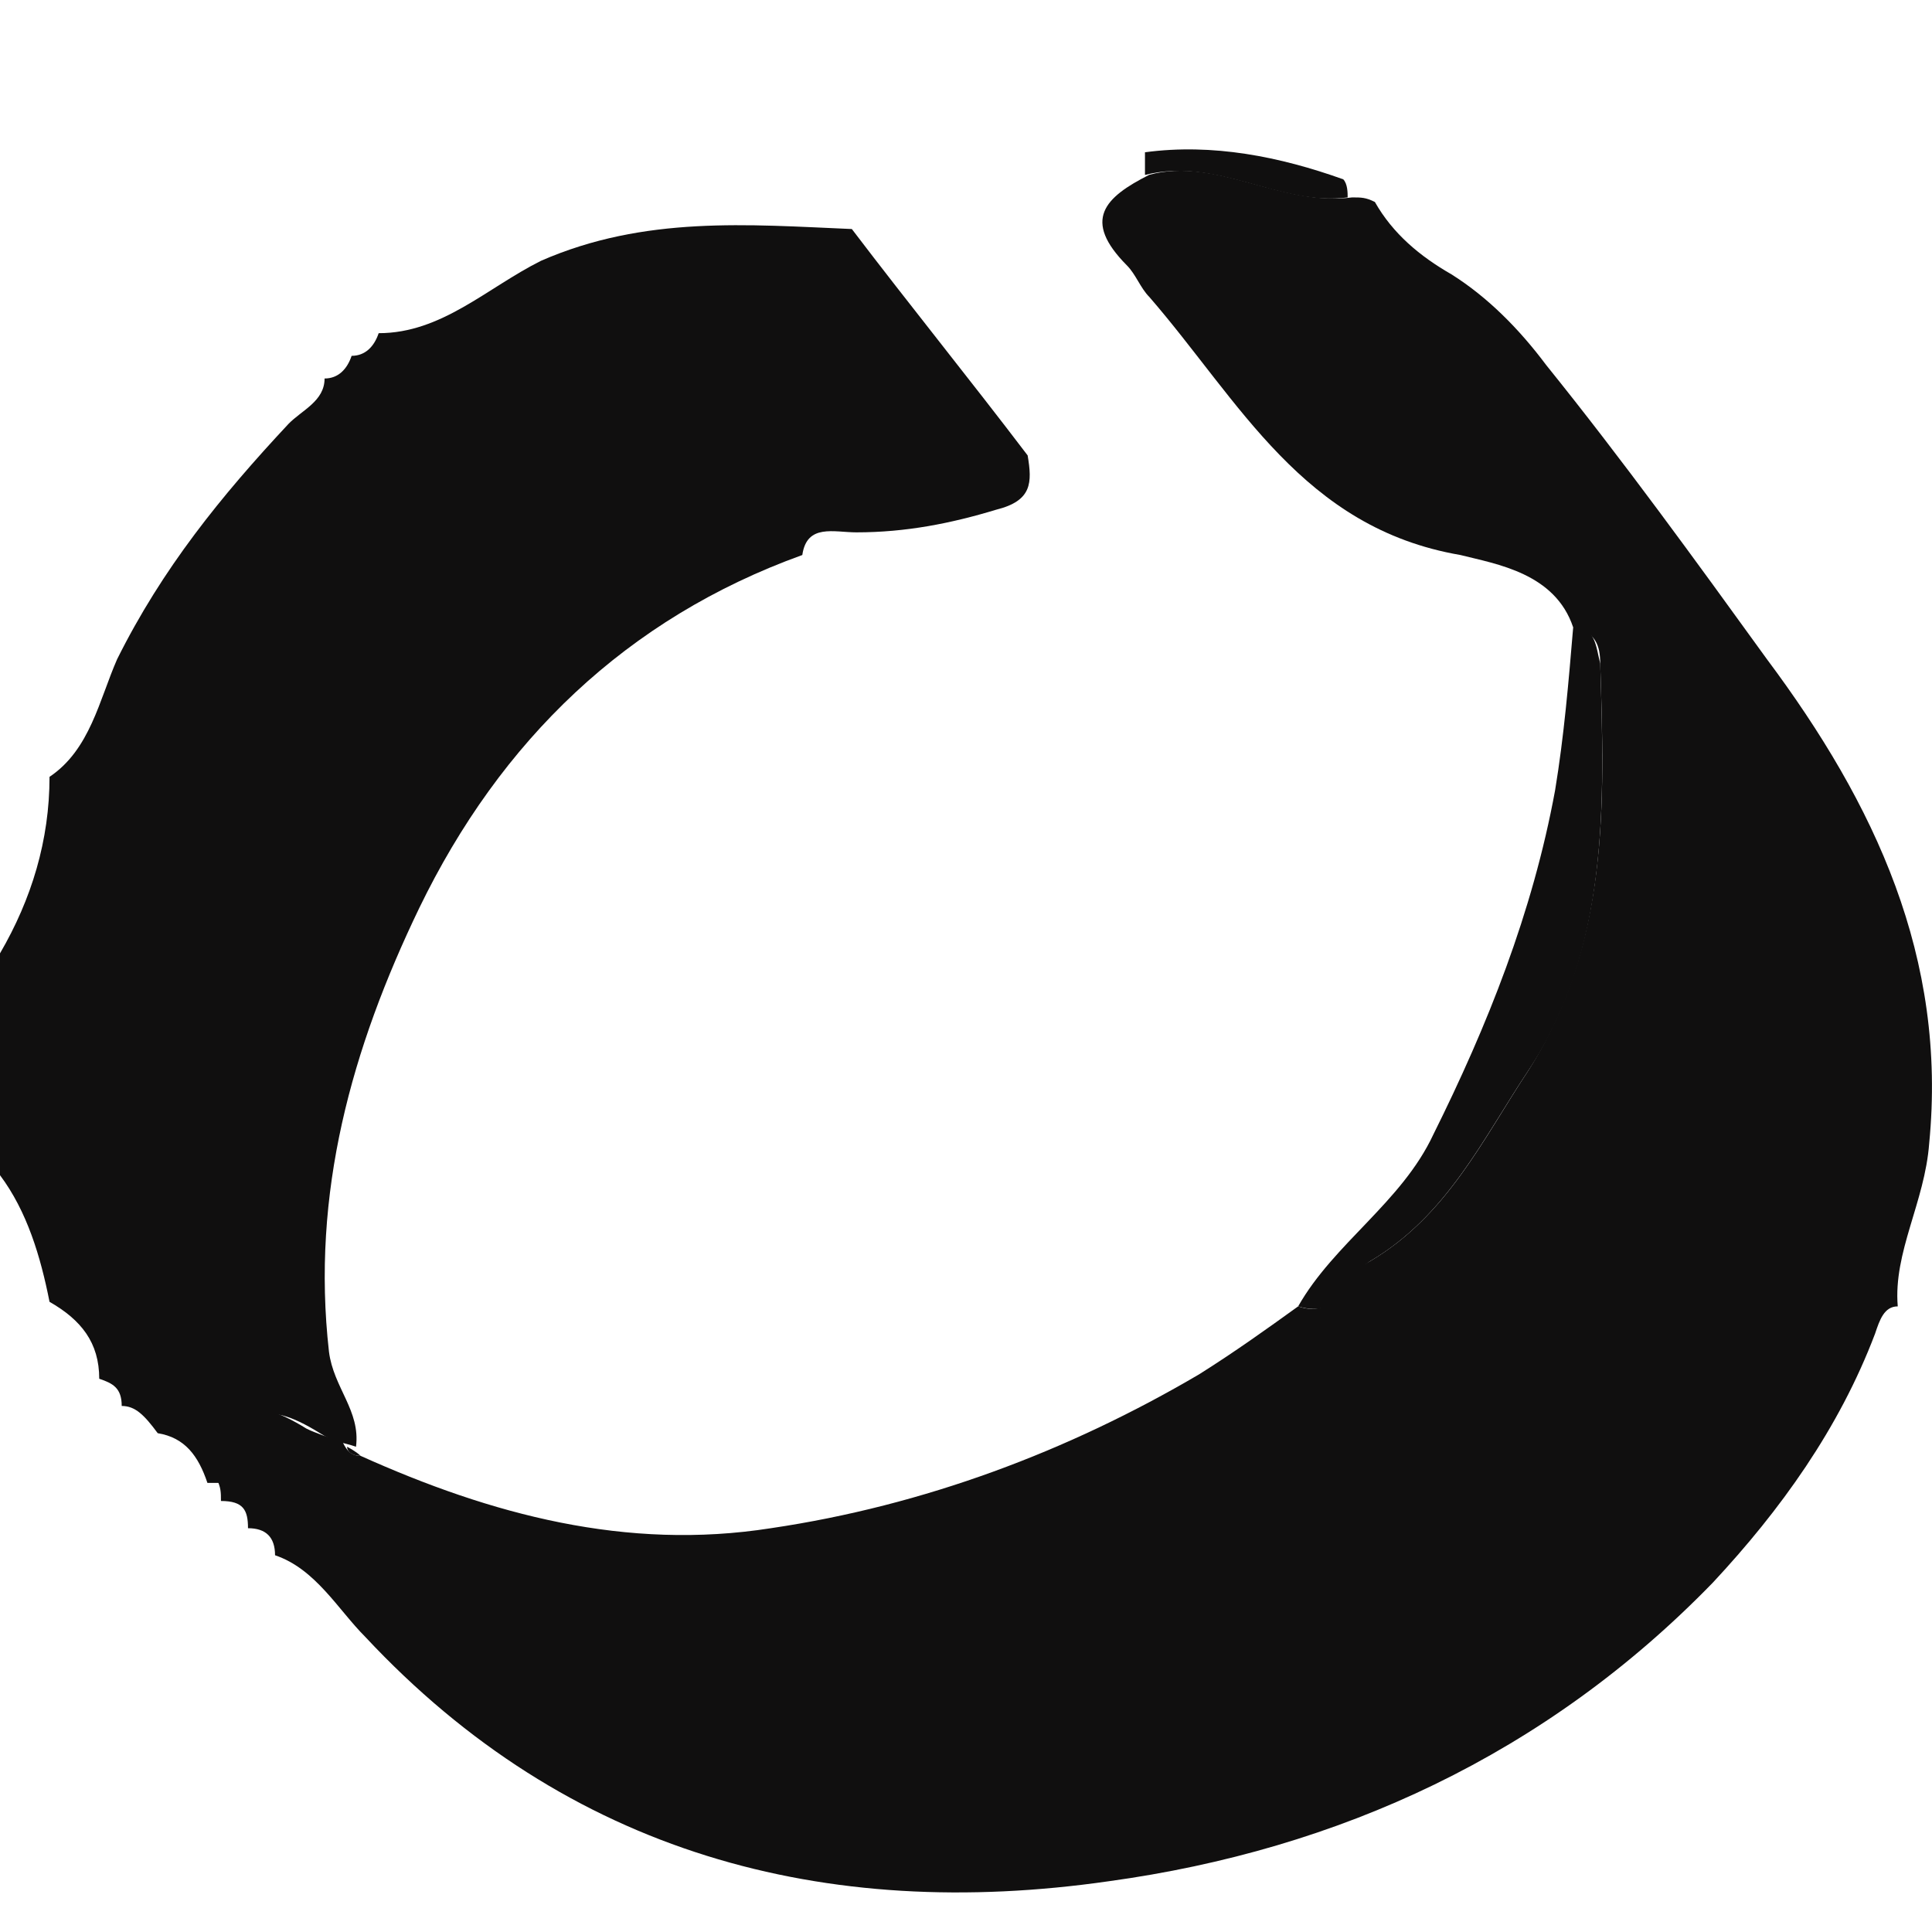 <svg width="11" height="11" viewBox="0 0 11 11" fill="none" xmlns="http://www.w3.org/2000/svg">
<path d="M2.053 8.289C2.797 8.624 3.567 8.83 4.389 8.701C5.261 8.572 6.082 8.263 6.827 7.825C7.032 7.696 7.212 7.567 7.391 7.438C7.622 7.515 7.648 7.258 7.802 7.18C8.238 6.923 8.444 6.485 8.7 6.098C9.162 5.376 9.137 4.578 9.111 3.779C9.111 3.676 9.085 3.598 8.957 3.572C8.854 3.263 8.521 3.212 8.315 3.16C7.417 3.006 7.058 2.284 6.544 1.691C6.493 1.64 6.467 1.562 6.416 1.511C6.16 1.253 6.288 1.124 6.544 0.995C6.929 0.892 7.289 1.176 7.699 1.124C7.751 1.124 7.776 1.124 7.828 1.15C7.93 1.33 8.084 1.459 8.264 1.562C8.469 1.691 8.649 1.872 8.803 2.078C9.239 2.619 9.65 3.186 10.06 3.753C10.676 4.578 11.087 5.454 10.984 6.51C10.959 6.845 10.779 7.129 10.805 7.438C10.728 7.438 10.702 7.515 10.676 7.593C10.471 8.134 10.137 8.598 9.753 9.01C8.803 9.989 7.622 10.531 6.313 10.711C4.697 10.943 3.234 10.556 2.079 9.319C1.925 9.165 1.797 8.933 1.566 8.855C1.566 8.752 1.514 8.701 1.412 8.701C1.412 8.598 1.386 8.546 1.258 8.546C1.258 8.495 1.258 8.469 1.232 8.417C1.283 8.005 1.412 7.928 1.745 8.134C1.797 8.16 1.874 8.185 1.951 8.211C1.976 8.263 2.002 8.289 2.053 8.289Z" fill="#100F0F"/>
<path d="M7.673 1.124C7.288 1.176 6.929 0.892 6.519 0.996C6.519 0.944 6.519 0.892 6.519 0.867C6.904 0.815 7.288 0.892 7.648 1.021C7.673 1.047 7.673 1.099 7.673 1.124Z" fill="#100F0F"/>
<path d="M0.693 8.005C0.693 7.902 0.642 7.876 0.565 7.85C0.565 7.644 0.462 7.515 0.282 7.412C0.231 7.154 0.154 6.897 0 6.691C0 6.278 0 5.84 0 5.428C0.18 5.119 0.282 4.784 0.282 4.423C0.513 4.268 0.565 3.985 0.667 3.753C0.924 3.237 1.258 2.825 1.643 2.413C1.719 2.335 1.848 2.284 1.848 2.155C1.925 2.155 1.976 2.103 2.002 2.026C2.079 2.026 2.13 1.974 2.156 1.897C2.515 1.897 2.772 1.639 3.08 1.485C3.67 1.227 4.26 1.279 4.85 1.304C5.184 1.743 5.518 2.155 5.851 2.593C5.877 2.748 5.877 2.851 5.672 2.902C5.415 2.98 5.158 3.031 4.876 3.031C4.748 3.031 4.594 2.98 4.568 3.16C3.567 3.521 2.849 4.217 2.387 5.17C2.002 5.969 1.771 6.794 1.873 7.696C1.899 7.902 2.053 8.031 2.027 8.237C1.95 8.211 1.899 8.211 1.822 8.16C1.489 7.953 1.36 8.031 1.309 8.443C1.258 8.443 1.206 8.443 1.181 8.443C1.129 8.288 1.052 8.185 0.898 8.16C0.821 8.056 0.77 8.005 0.693 8.005Z" fill="#100F0F"/>
<path d="M8.957 3.572C9.085 3.572 9.085 3.675 9.111 3.778C9.136 4.577 9.162 5.402 8.7 6.098C8.443 6.484 8.238 6.923 7.802 7.18C7.673 7.258 7.648 7.515 7.391 7.438C7.596 7.077 7.981 6.845 8.161 6.459C8.469 5.84 8.726 5.196 8.854 4.5C8.905 4.191 8.931 3.882 8.957 3.572Z" fill="#100F0F"/>
<path d="M2.053 8.289C2.002 8.289 1.976 8.263 1.976 8.237C1.976 8.237 2.027 8.263 2.053 8.289Z" fill="#100F0F"/>
</svg>
